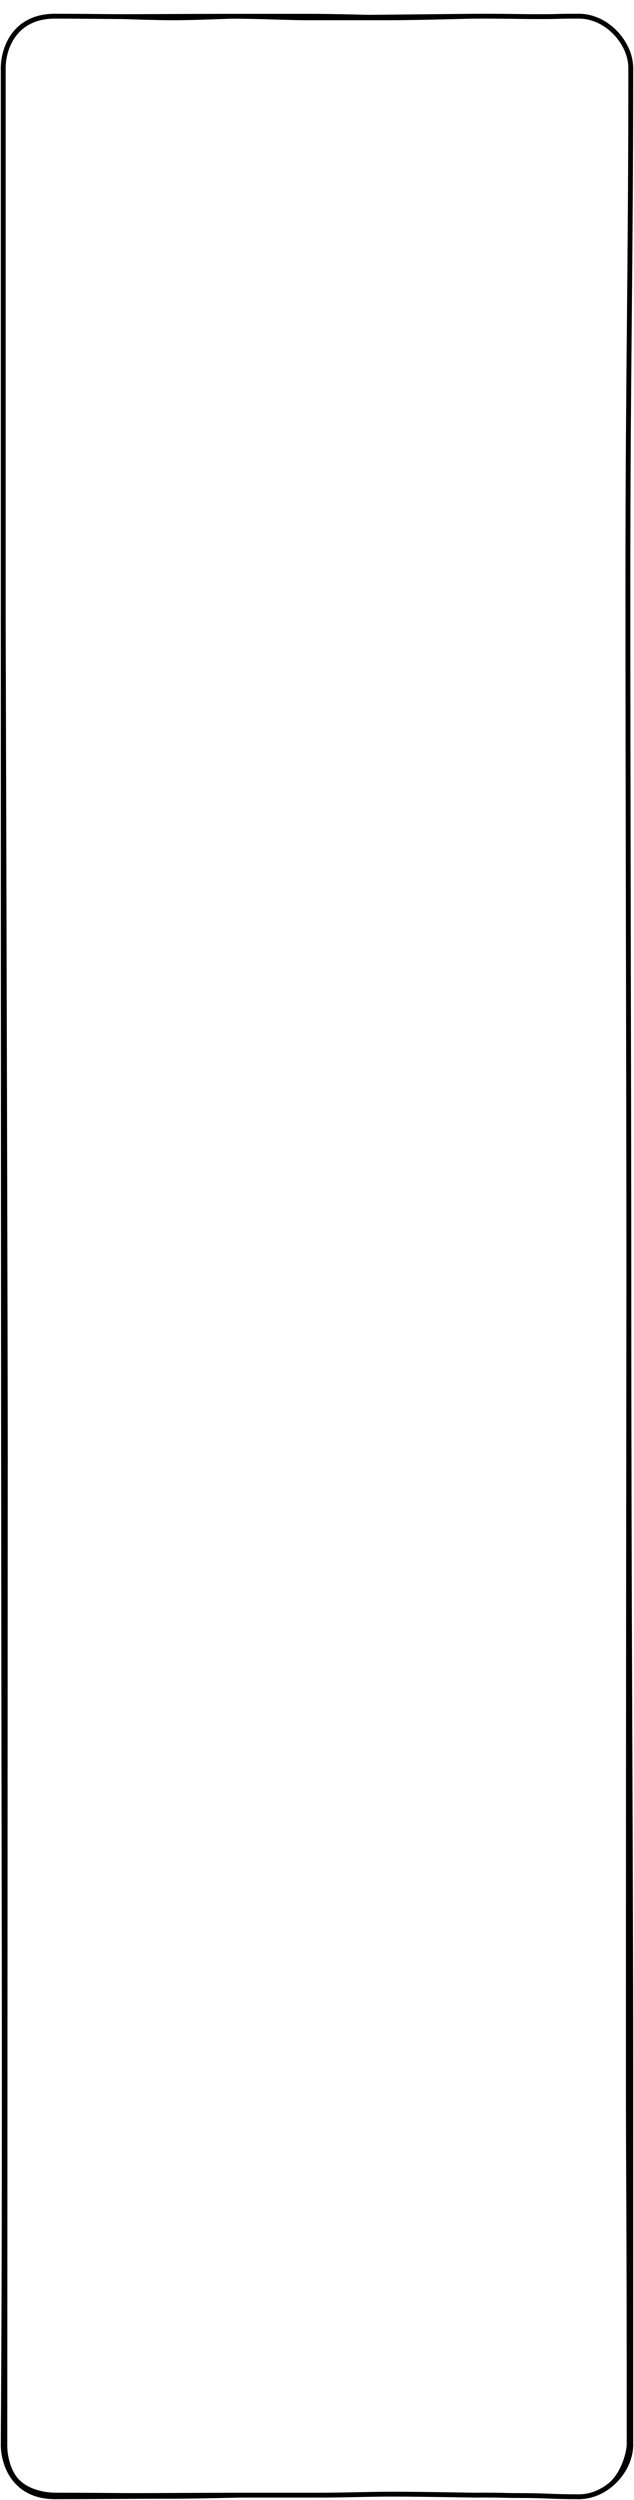 <svg width="392" height="1544" viewBox="0 0 392 1544" fill="none" xmlns="http://www.w3.org/2000/svg">
<g filter="url(#filter0_d_96_3544)">
<rect x="2" y="2" width="388" height="719" rx="32" fill="#FAF1E7"/>
<path d="M2 34H34V2C23.841 2 15.832 5.63 13.293 8.13C10.753 10.63 2 21 2 34Z" fill="white"/>
<path d="M2 34C2 22.675 8.4 2 34 2" stroke="black" stroke-width="3" stroke-linecap="round" stroke-linejoin="round"/>
<rect width="324" height="32" transform="translate(34 2)" fill="white"/>
<path d="M34 2C51.72 2 67.18 2.271 76.296 2.271M76.296 2.271C85.412 2.271 125.885 2.037 143.022 2.037M76.296 2.271C76.296 2.271 96.064 3 107.654 3C119.244 3 143.022 2.037 143.022 2.037M358 2C339.863 2 349.911 2.271 331.897 2.271C321.628 2.271 309.067 1.881 291.059 2.037M191.26 3C203.723 2.977 268.862 2.229 291.059 2.037M191.26 3C178.371 3.023 160.159 2.037 143.022 2.037M191.26 3C191.26 3 222.51 3 240.012 3M291.059 2.037C291.059 2.037 257.514 3 240.012 3M143.022 2.037C153.526 2.037 177.879 2.037 191.26 2.037C204.641 2.037 229.336 2.679 240.012 3" stroke="black" stroke-width="3" stroke-miterlimit="10" stroke-linecap="round" stroke-linejoin="round"/>
<path d="M358 2V34H390C390 23.841 381.5 13.175 379 10.635C376.5 8.095 371 2 358 2Z" fill="white"/>
<path d="M358 2C375.22 2 390 18.516 390 34" stroke="black" stroke-width="3" stroke-linecap="round" stroke-linejoin="round"/>
<rect width="32" height="1468" transform="translate(2 34)" fill="white"/>
<path d="M34 34H2C2 116.246 1.072 199.552 1.5 386.567C1.873 549.408 1.472 731.183 1.472 840.168C1.472 1074.32 2 1285.49 2 1502H34V34Z" fill="white"/>
<path d="M2 34C2 216.406 2 179.208 2 373.195M2 373.195C2 567.183 2.082 920.747 2.533 1158.38C2.984 1396.01 2 1486.04 2 1502H3C3 1454.95 3.295 945.937 3.295 890.491C3.295 835.044 2.533 552.792 2 373.195Z" stroke="black" stroke-width="3" stroke-miterlimit="10" stroke-linecap="round" stroke-linejoin="round"/>
<rect width="324" height="1468" transform="translate(34 34)" fill="white"/>
<path d="M358 34H390C390 116.246 388.78 193.495 388.338 380.511C387.953 543.352 388.338 727.779 388.338 836.764C388.338 1070.91 390 1285.49 390 1502H358V34Z" fill="white"/>
<path d="M388.813 776.481C388.813 993.612 390 1130.23 390 1272.2C390 1414.17 390 1486.63 390 1502H389C389 1344.44 388.5 1344.44 388.5 1271.42C388.5 1069.07 388.719 867.673 388.813 776.481ZM388.813 776.481C388.813 674.126 388.179 465.044 388.216 348.697C388.258 218.233 390 159.976 390 34" stroke="black" stroke-width="3" stroke-miterlimit="10" stroke-linecap="round" stroke-linejoin="round"/>
<path d="M34 1534V1502C22.713 1502 4.328 1502 2 1502C2 1525.53 19.198 1534 34 1534Z" fill="white"/>
<path d="M34 1534C8.4 1534 2 1513.32 2 1502H3C2.883 1507.76 4.668 1519.6 12.278 1525.93C19.888 1532.26 30.57 1533 34 1533V1534Z" stroke="black" stroke-width="3" stroke-linecap="round" stroke-linejoin="round"/>
<path d="M34 1502H358V1534C352.591 1534 312.007 1532.68 261.559 1532.68C212.876 1532.68 154.81 1534.51 109.479 1534.86C68.079 1535.17 37.303 1534 34 1534V1502Z" fill="white"/>
<path d="M358 1534C340.37 1534 338.443 1533.26 320.932 1533.26C310.95 1533.26 310.433 1532.87 292.927 1533.02C292.927 1533.02 259.689 1532.4 242.972 1532.4C226.255 1532.4 215.529 1533.02 195.914 1533.02C176.3 1533.02 159.234 1533.02 149.023 1533.02M149.023 1533.02C132.364 1533.02 93.021 1533.26 84.159 1533.26C75.298 1533.26 51.229 1533 34.004 1533C34.004 1533 33.995 1534 34.004 1534C57.301 1534 82.172 1533.71 109.036 1533.71C120.302 1533.71 149.023 1533.02 149.023 1533.02Z" stroke="black" stroke-width="3" stroke-miterlimit="10" stroke-linecap="round" stroke-linejoin="round"/>
<path d="M390 1502H358V1534C368.382 1534 376.016 1528.74 381.579 1522.72C386.03 1517.91 390 1509.66 390 1502Z" fill="white"/>
<path d="M358 1534C365.719 1534 372.97 1530.69 378.621 1525.64M378.621 1525.64C385.577 1519.42 390 1510.54 390 1502H389C388.783 1506.8 385.981 1518.28 378.621 1525.64Z" stroke="black" stroke-width="3" stroke-linecap="round" stroke-linejoin="round"/>
</g>
<defs>
<filter id="filter0_d_96_3544" x="0.5" y="0.5" width="391" height="1543" filterUnits="userSpaceOnUse" color-interpolation-filters="sRGB">
<feFlood flood-opacity="0" result="BackgroundImageFix"/>
<feColorMatrix in="SourceAlpha" type="matrix" values="0 0 0 0 0 0 0 0 0 0 0 0 0 0 0 0 0 0 127 0" result="hardAlpha"/>
<feOffset dy="8"/>
<feColorMatrix type="matrix" values="0 0 0 0 0.694 0 0 0 0 0.722 0 0 0 0 0.741 0 0 0 1 0"/>
<feBlend mode="multiply" in2="BackgroundImageFix" result="effect1_dropShadow_96_3544"/>
<feBlend mode="normal" in="SourceGraphic" in2="effect1_dropShadow_96_3544" result="shape"/>
</filter>
</defs>
</svg>
